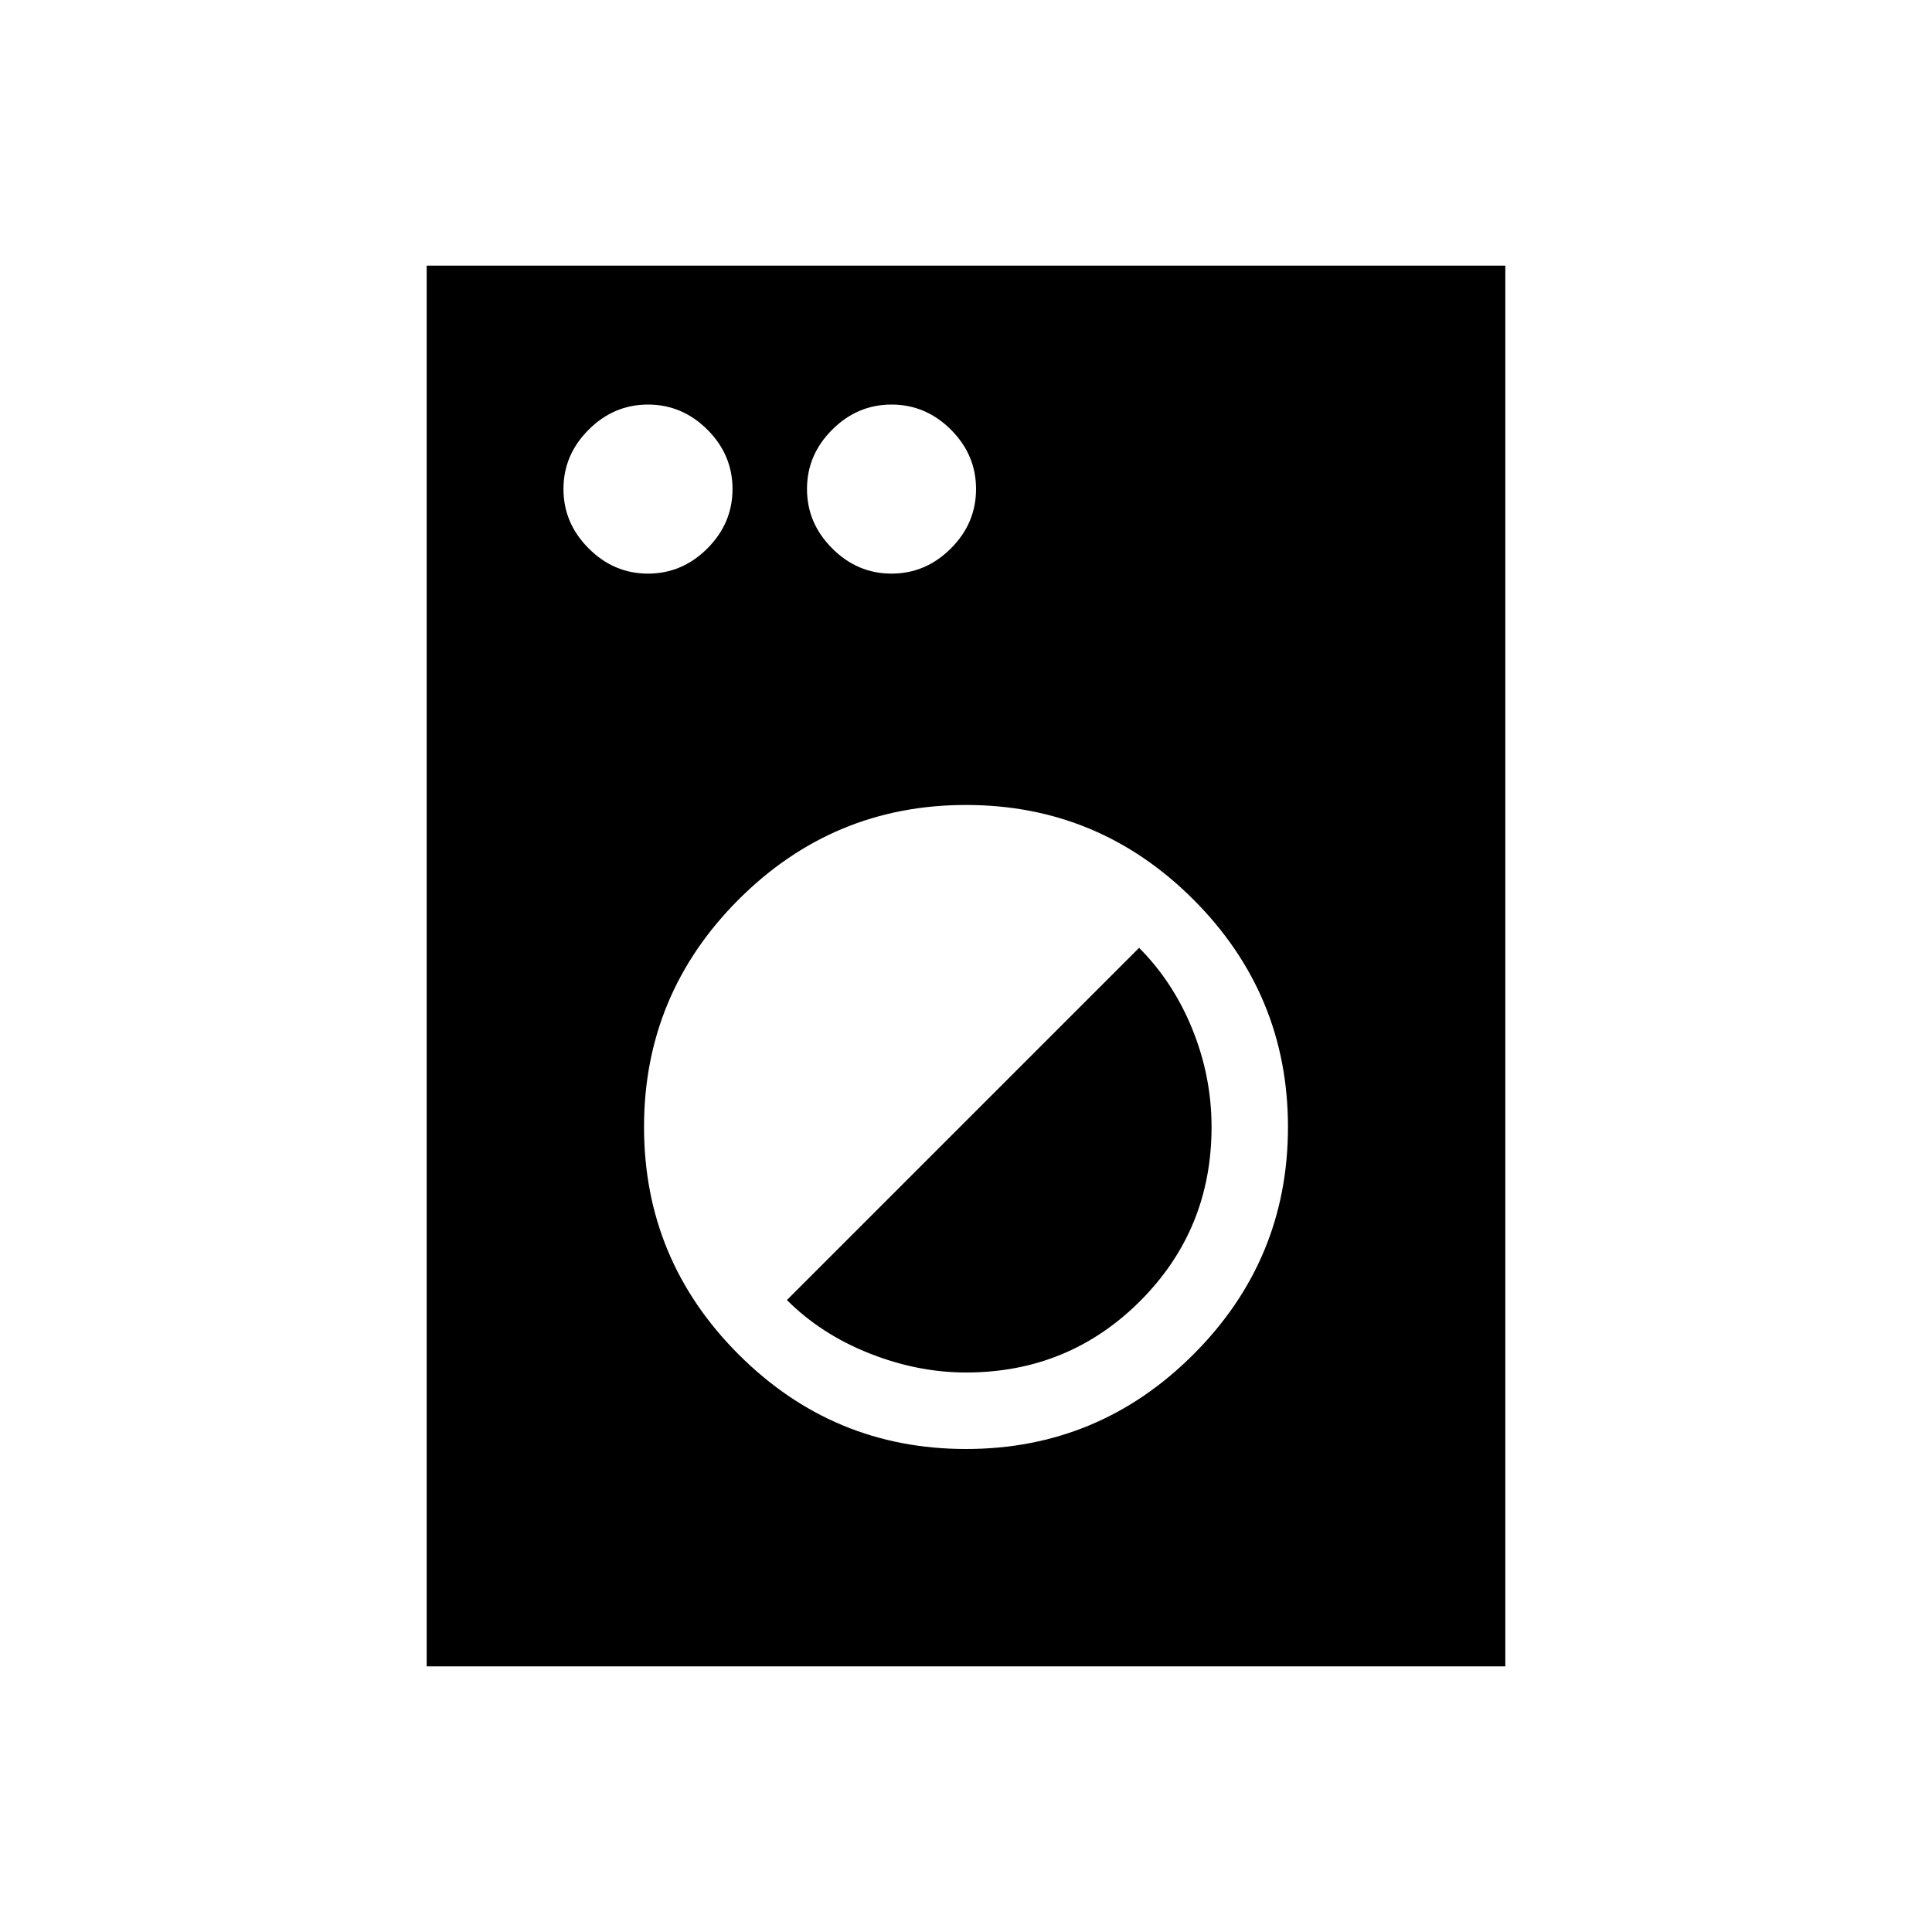 <svg xmlns="http://www.w3.org/2000/svg" height="20" width="20"><path d="M4.417 17.25V2.75h11.166v14.5ZM10 15q1.375 0 2.354-.979.979-.979.979-2.354t-.979-2.355q-.979-.979-2.354-.979t-2.354.979q-.979.98-.979 2.355t.979 2.354Q8.625 15 10 15Zm0-.792q-.5 0-1-.198t-.854-.552l3.646-3.646q.354.355.552.844.198.49.198 1.011 0 1.062-.74 1.802-.74.739-1.802.739Zm-3.292-8.27q.354 0 .615-.261.26-.26.26-.615 0-.354-.26-.614-.261-.26-.615-.26t-.614.26q-.261.26-.261.614 0 .355.261.615.26.261.614.261Zm2.521 0q.354 0 .615-.261.26-.26.26-.615 0-.354-.26-.614-.261-.26-.615-.26t-.614.26q-.261.26-.261.614 0 .355.261.615.26.261.614.261Z"/></svg>